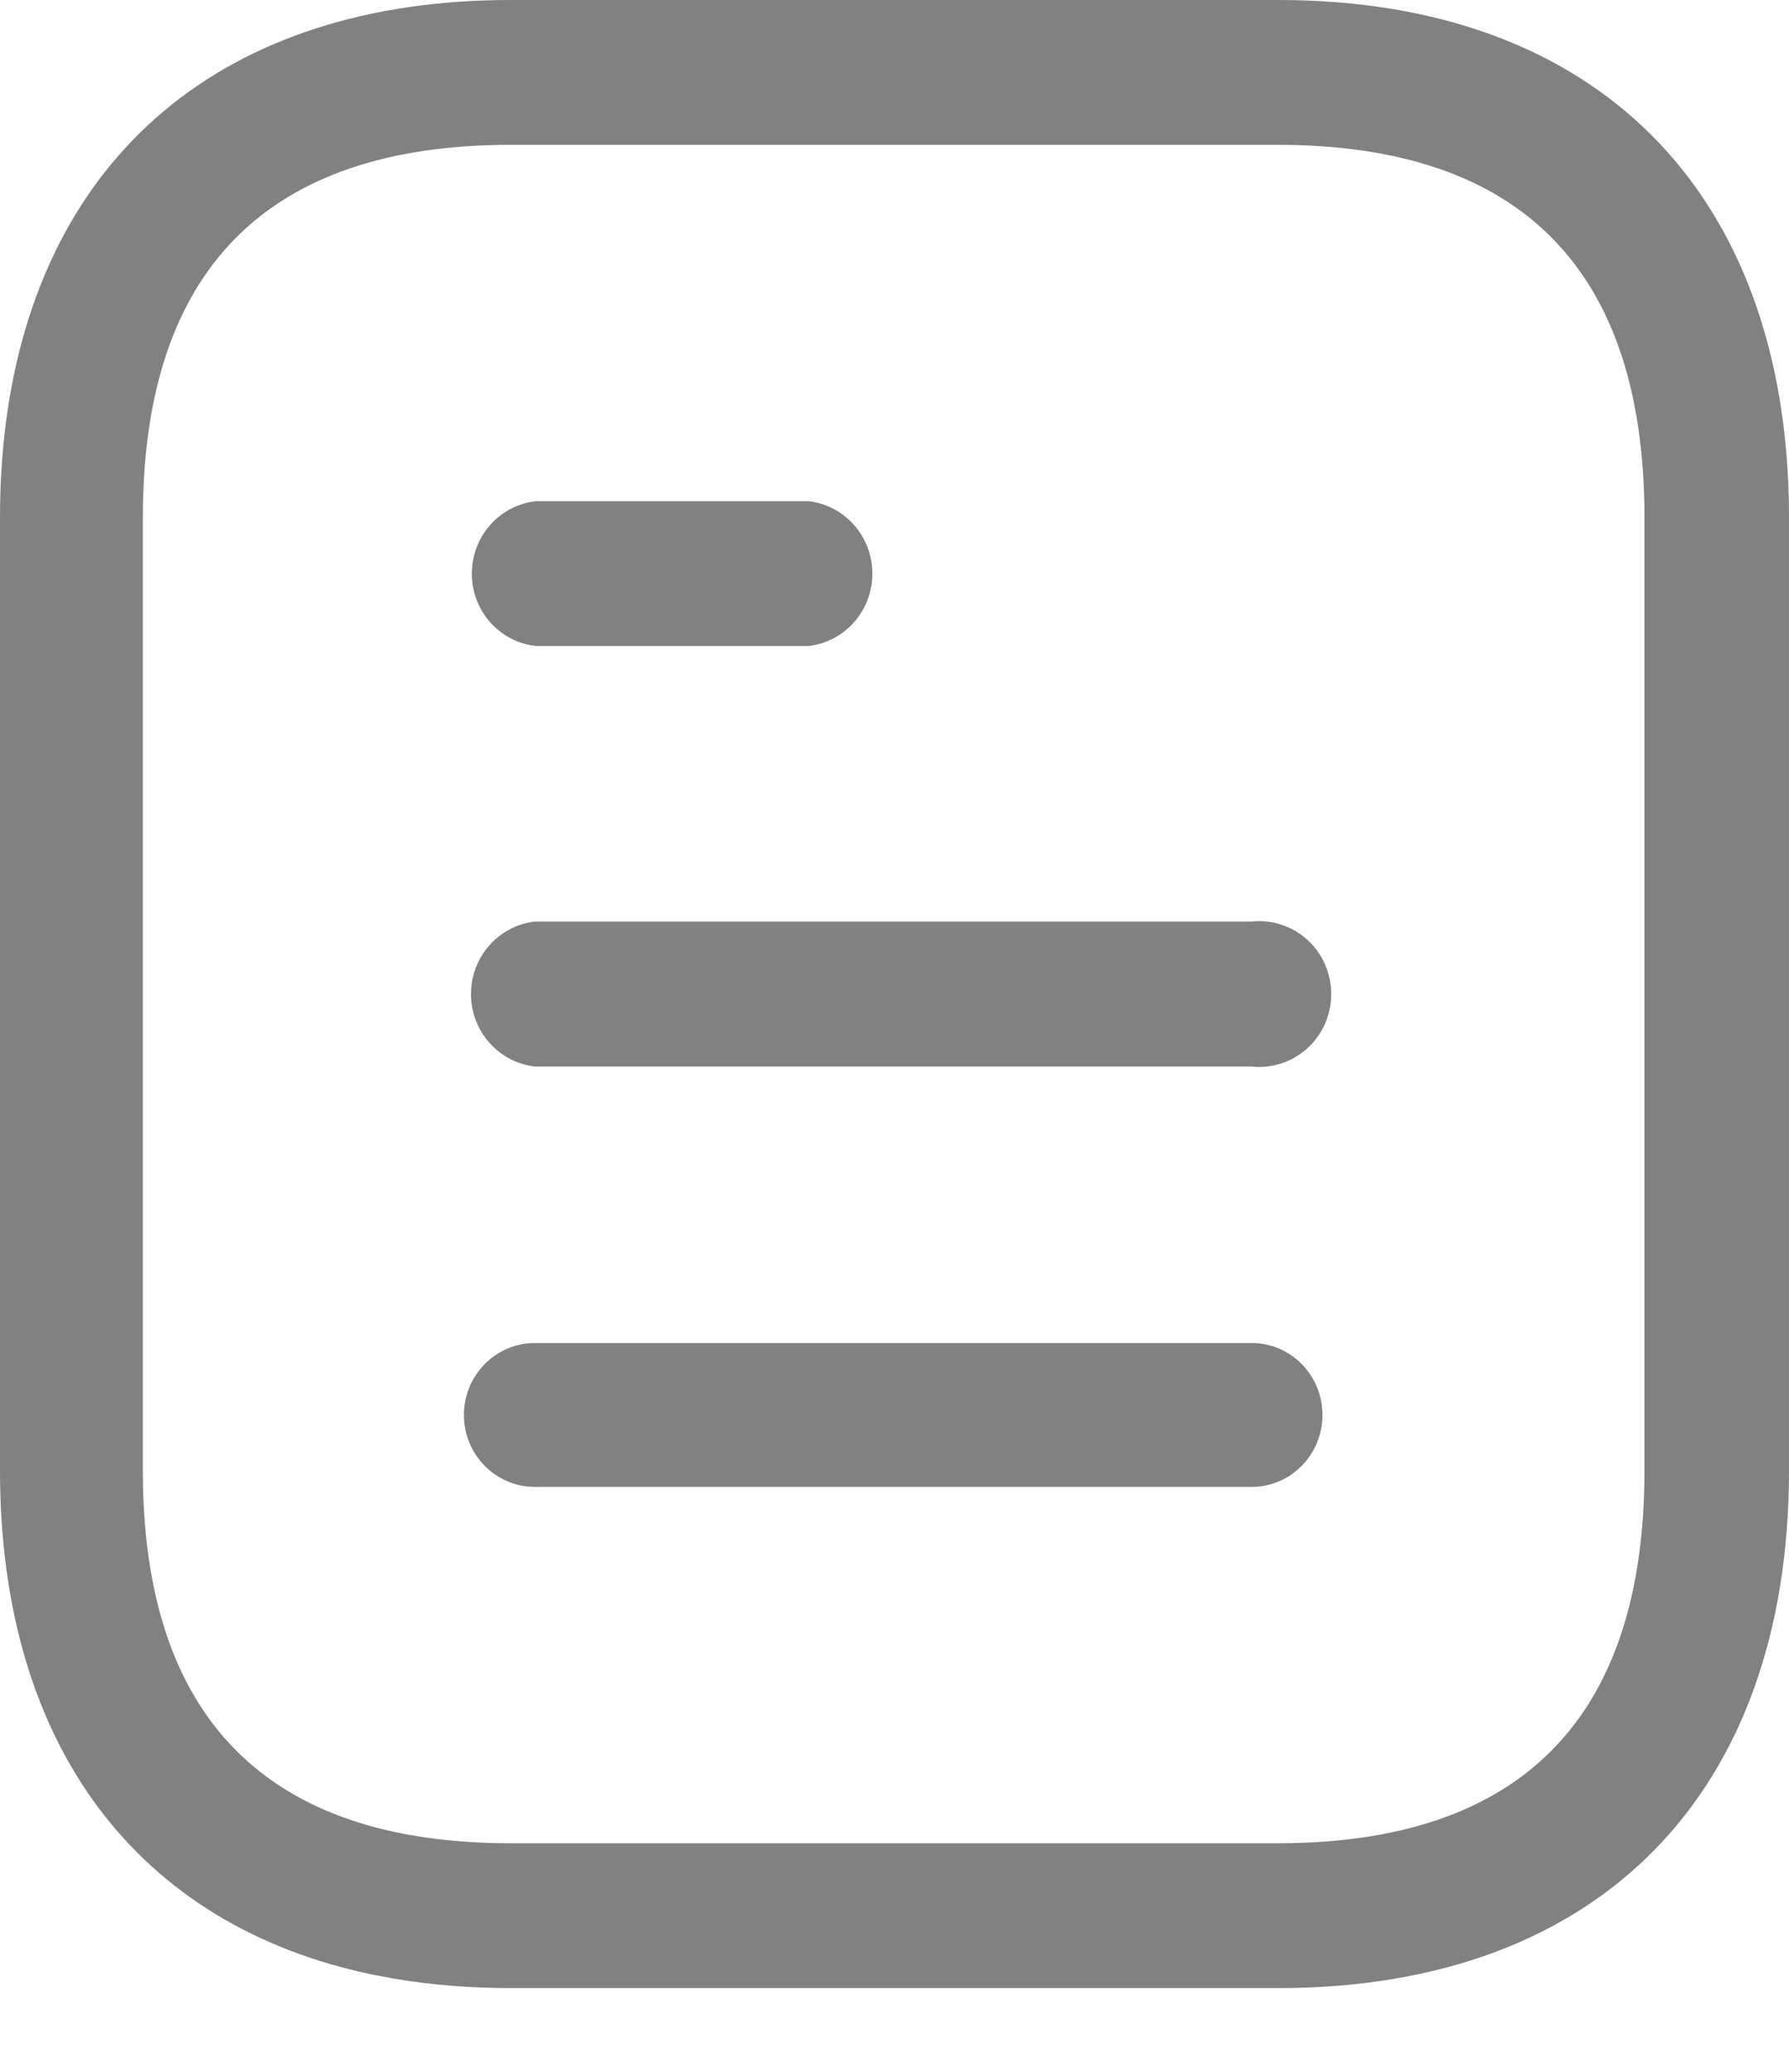<svg width="19" height="22" viewBox="0 0 19 22" fill="none" xmlns="http://www.w3.org/2000/svg">
<path fill-rule="evenodd" clip-rule="evenodd" d="M5.423 21.111C4.989 21.111 4.576 21.077 4.187 21.011L3.957 20.968C1.455 20.447 0 18.53 0 15.613V5.498C0 5.146 0.021 4.808 0.063 4.485C0.432 1.651 2.379 0 5.423 0H13.578C16.951 0 18.968 2.027 19 5.417V5.498V15.613C19 19.051 16.978 21.111 13.578 21.111H5.423ZM5.423 1.538C2.831 1.538 1.517 2.871 1.517 5.498V15.613C1.517 18.24 2.831 19.573 5.423 19.573H13.568C16.16 19.573 17.465 18.24 17.465 15.613V5.498C17.465 2.871 16.16 1.538 13.568 1.538H5.423ZM14.045 15.025C14.045 14.603 13.709 14.261 13.293 14.261H5.681C5.265 14.261 4.927 14.603 4.927 15.025C4.927 15.447 5.265 15.789 5.681 15.789H13.293C13.709 15.789 14.045 15.447 14.045 15.025ZM13.293 9.786C13.583 9.754 13.867 9.894 14.022 10.144C14.177 10.396 14.177 10.715 14.022 10.967C13.867 11.217 13.583 11.357 13.293 11.325H5.681C5.295 11.281 5.002 10.95 5.002 10.556C5.002 10.161 5.295 9.829 5.681 9.786H13.293ZM9.265 6.092C9.265 5.697 8.972 5.365 8.586 5.322H5.691C5.303 5.365 5.011 5.697 5.011 6.092C5.011 6.485 5.303 6.817 5.691 6.86H8.586C8.972 6.817 9.265 6.485 9.265 6.092Z" fill="#818181"/>
</svg>
